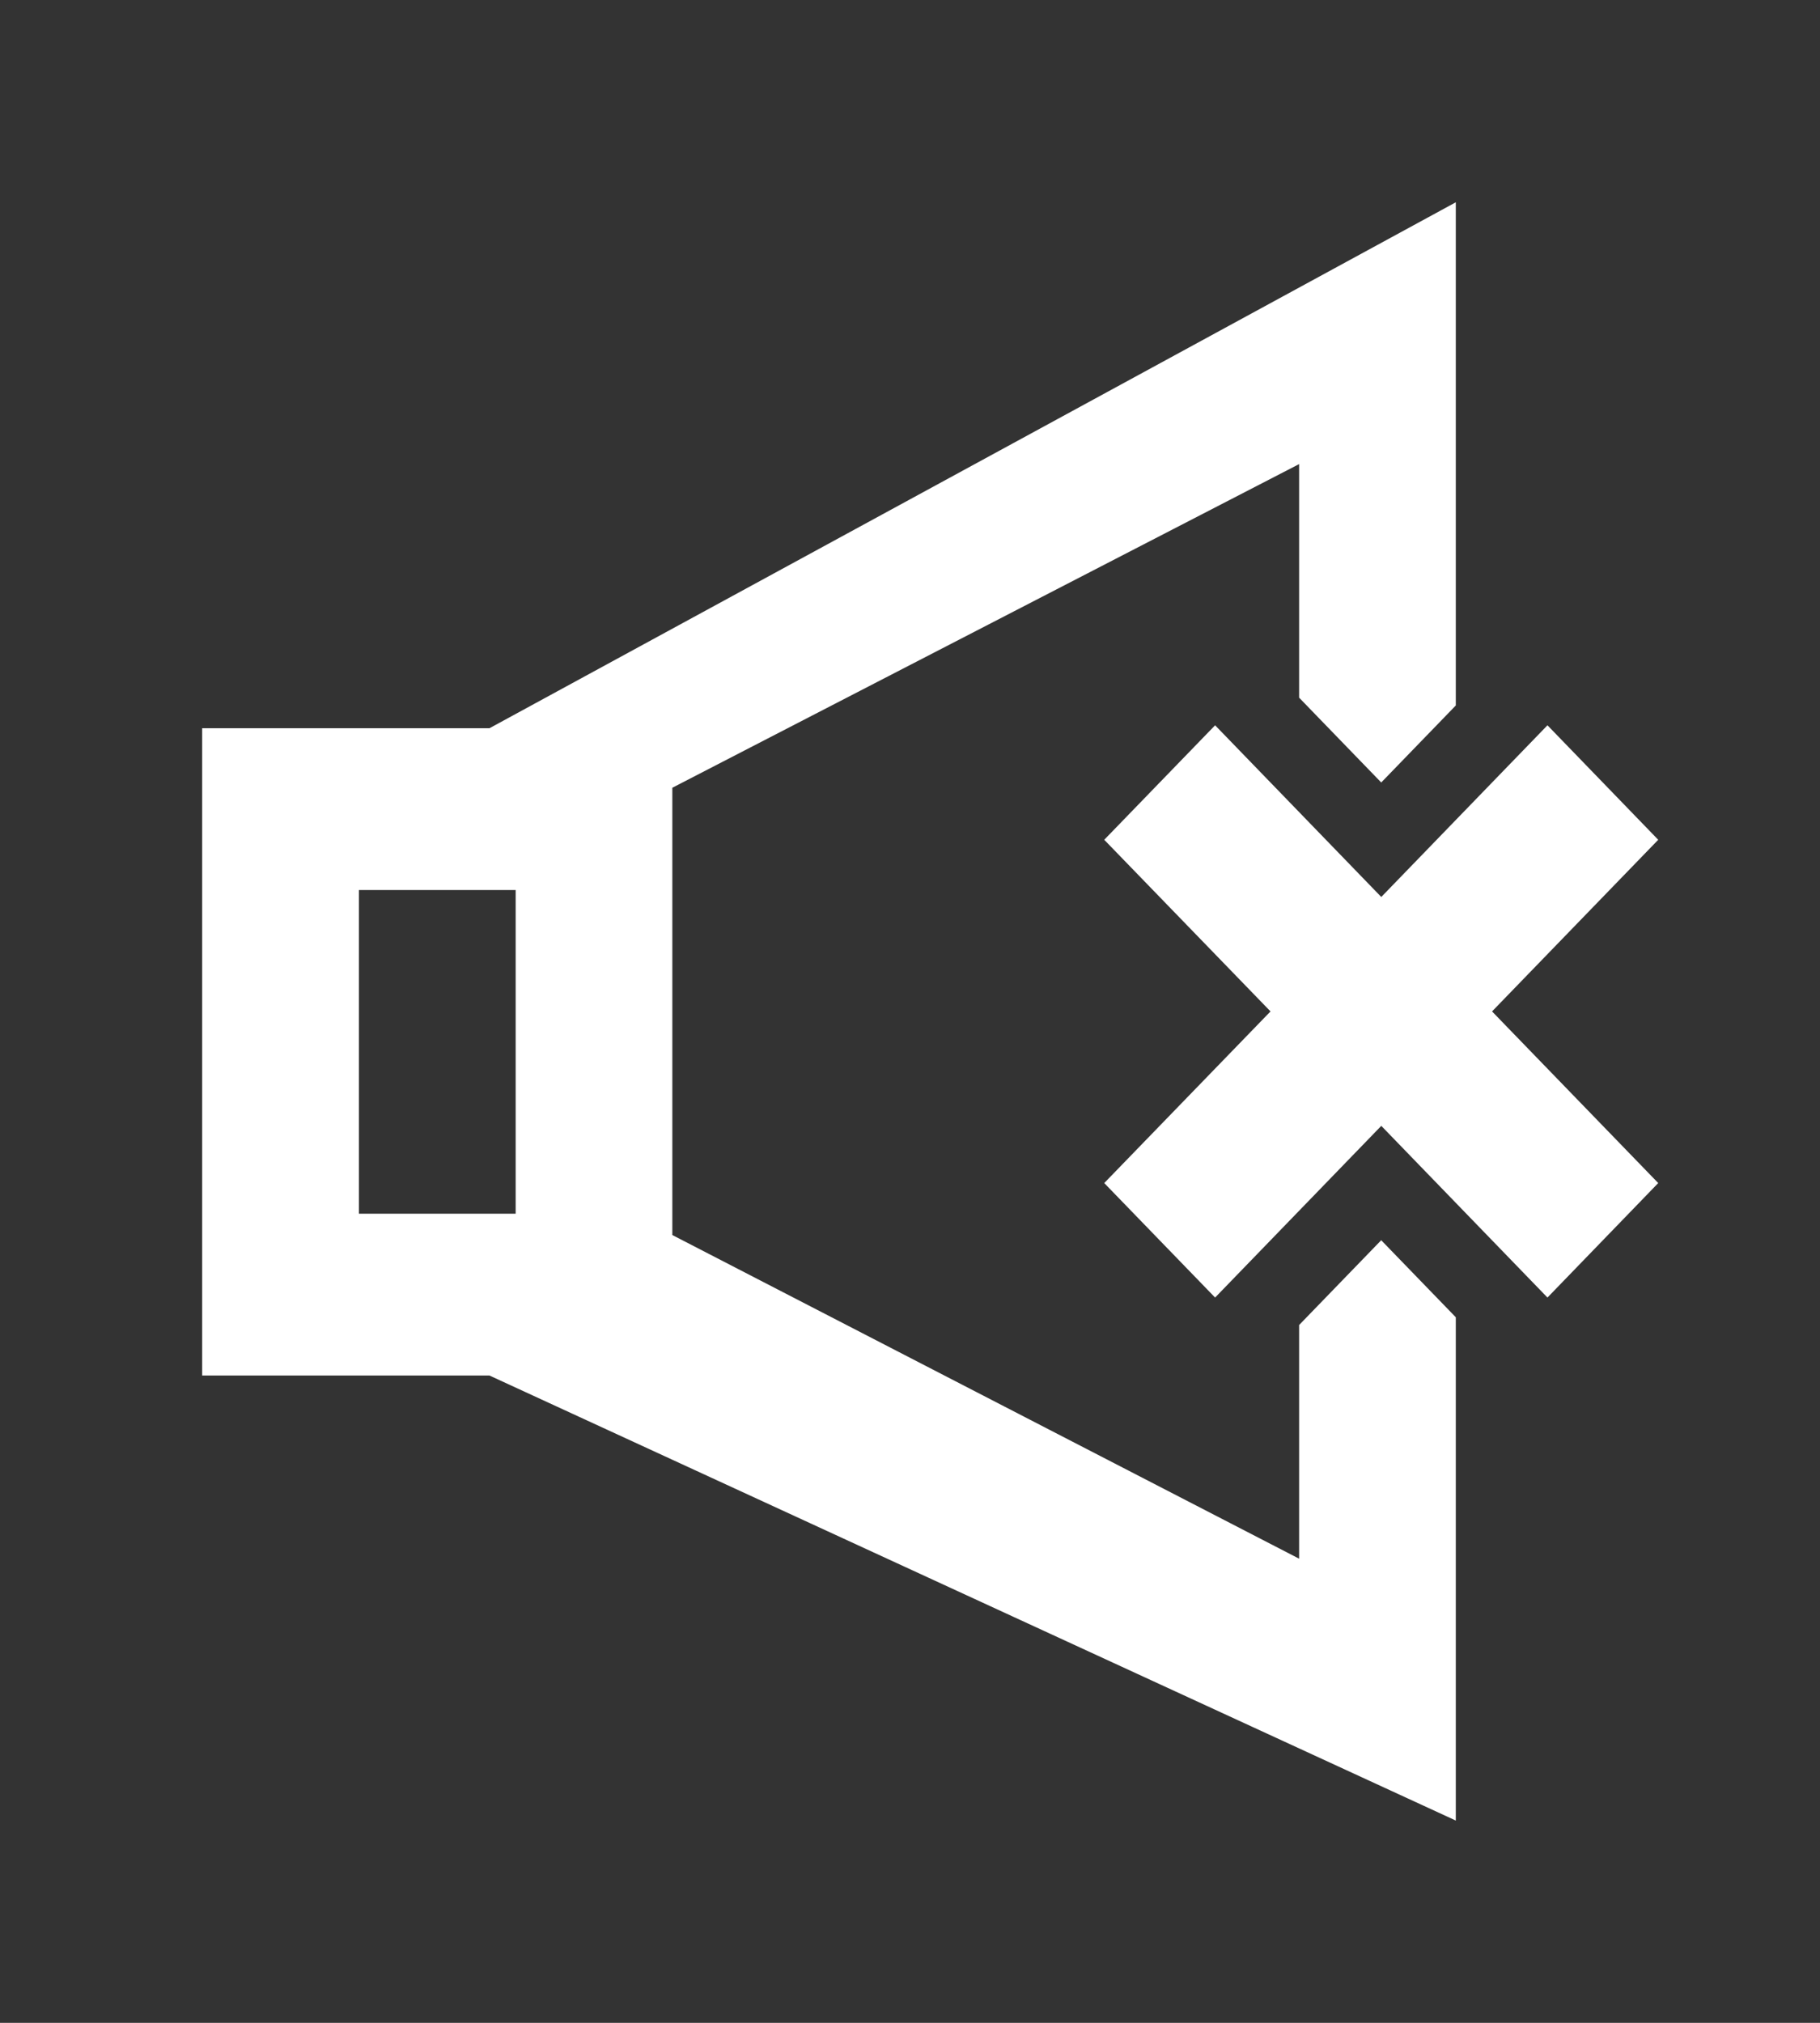 <!-- Generated by IcoMoon.io -->
<svg version="1.1" xmlns="http://www.w3.org/2000/svg" width="36" height="40" viewBox="0 0 36 40">
<rect x="0" y="0" width="36" height="40" fill="#333333" stroke="none"/>
<title>mp-volume_close-1</title>
<path fill="#fff" d="M7.1 24h3.1v-6.4h-3.1v6.4zM27.321 24.525l1.475 1.523v9.952l-19.114-8.8h-5.683v-12.8h5.683l19.114-10.4v9.95l-1.475 1.523-1.624-1.677v-4.619l-12.398 6.4v8.845l12.398 6.4v-4.621l1.624-1.677zM29.513 20l3.287 3.394-2.191 2.264-3.287-3.395-3.287 3.395-2.193-2.264 3.289-3.394-3.289-3.394 2.193-2.264 3.287 3.395 3.287-3.395 2.191 2.264-3.287 3.394z"></path>
</svg>
